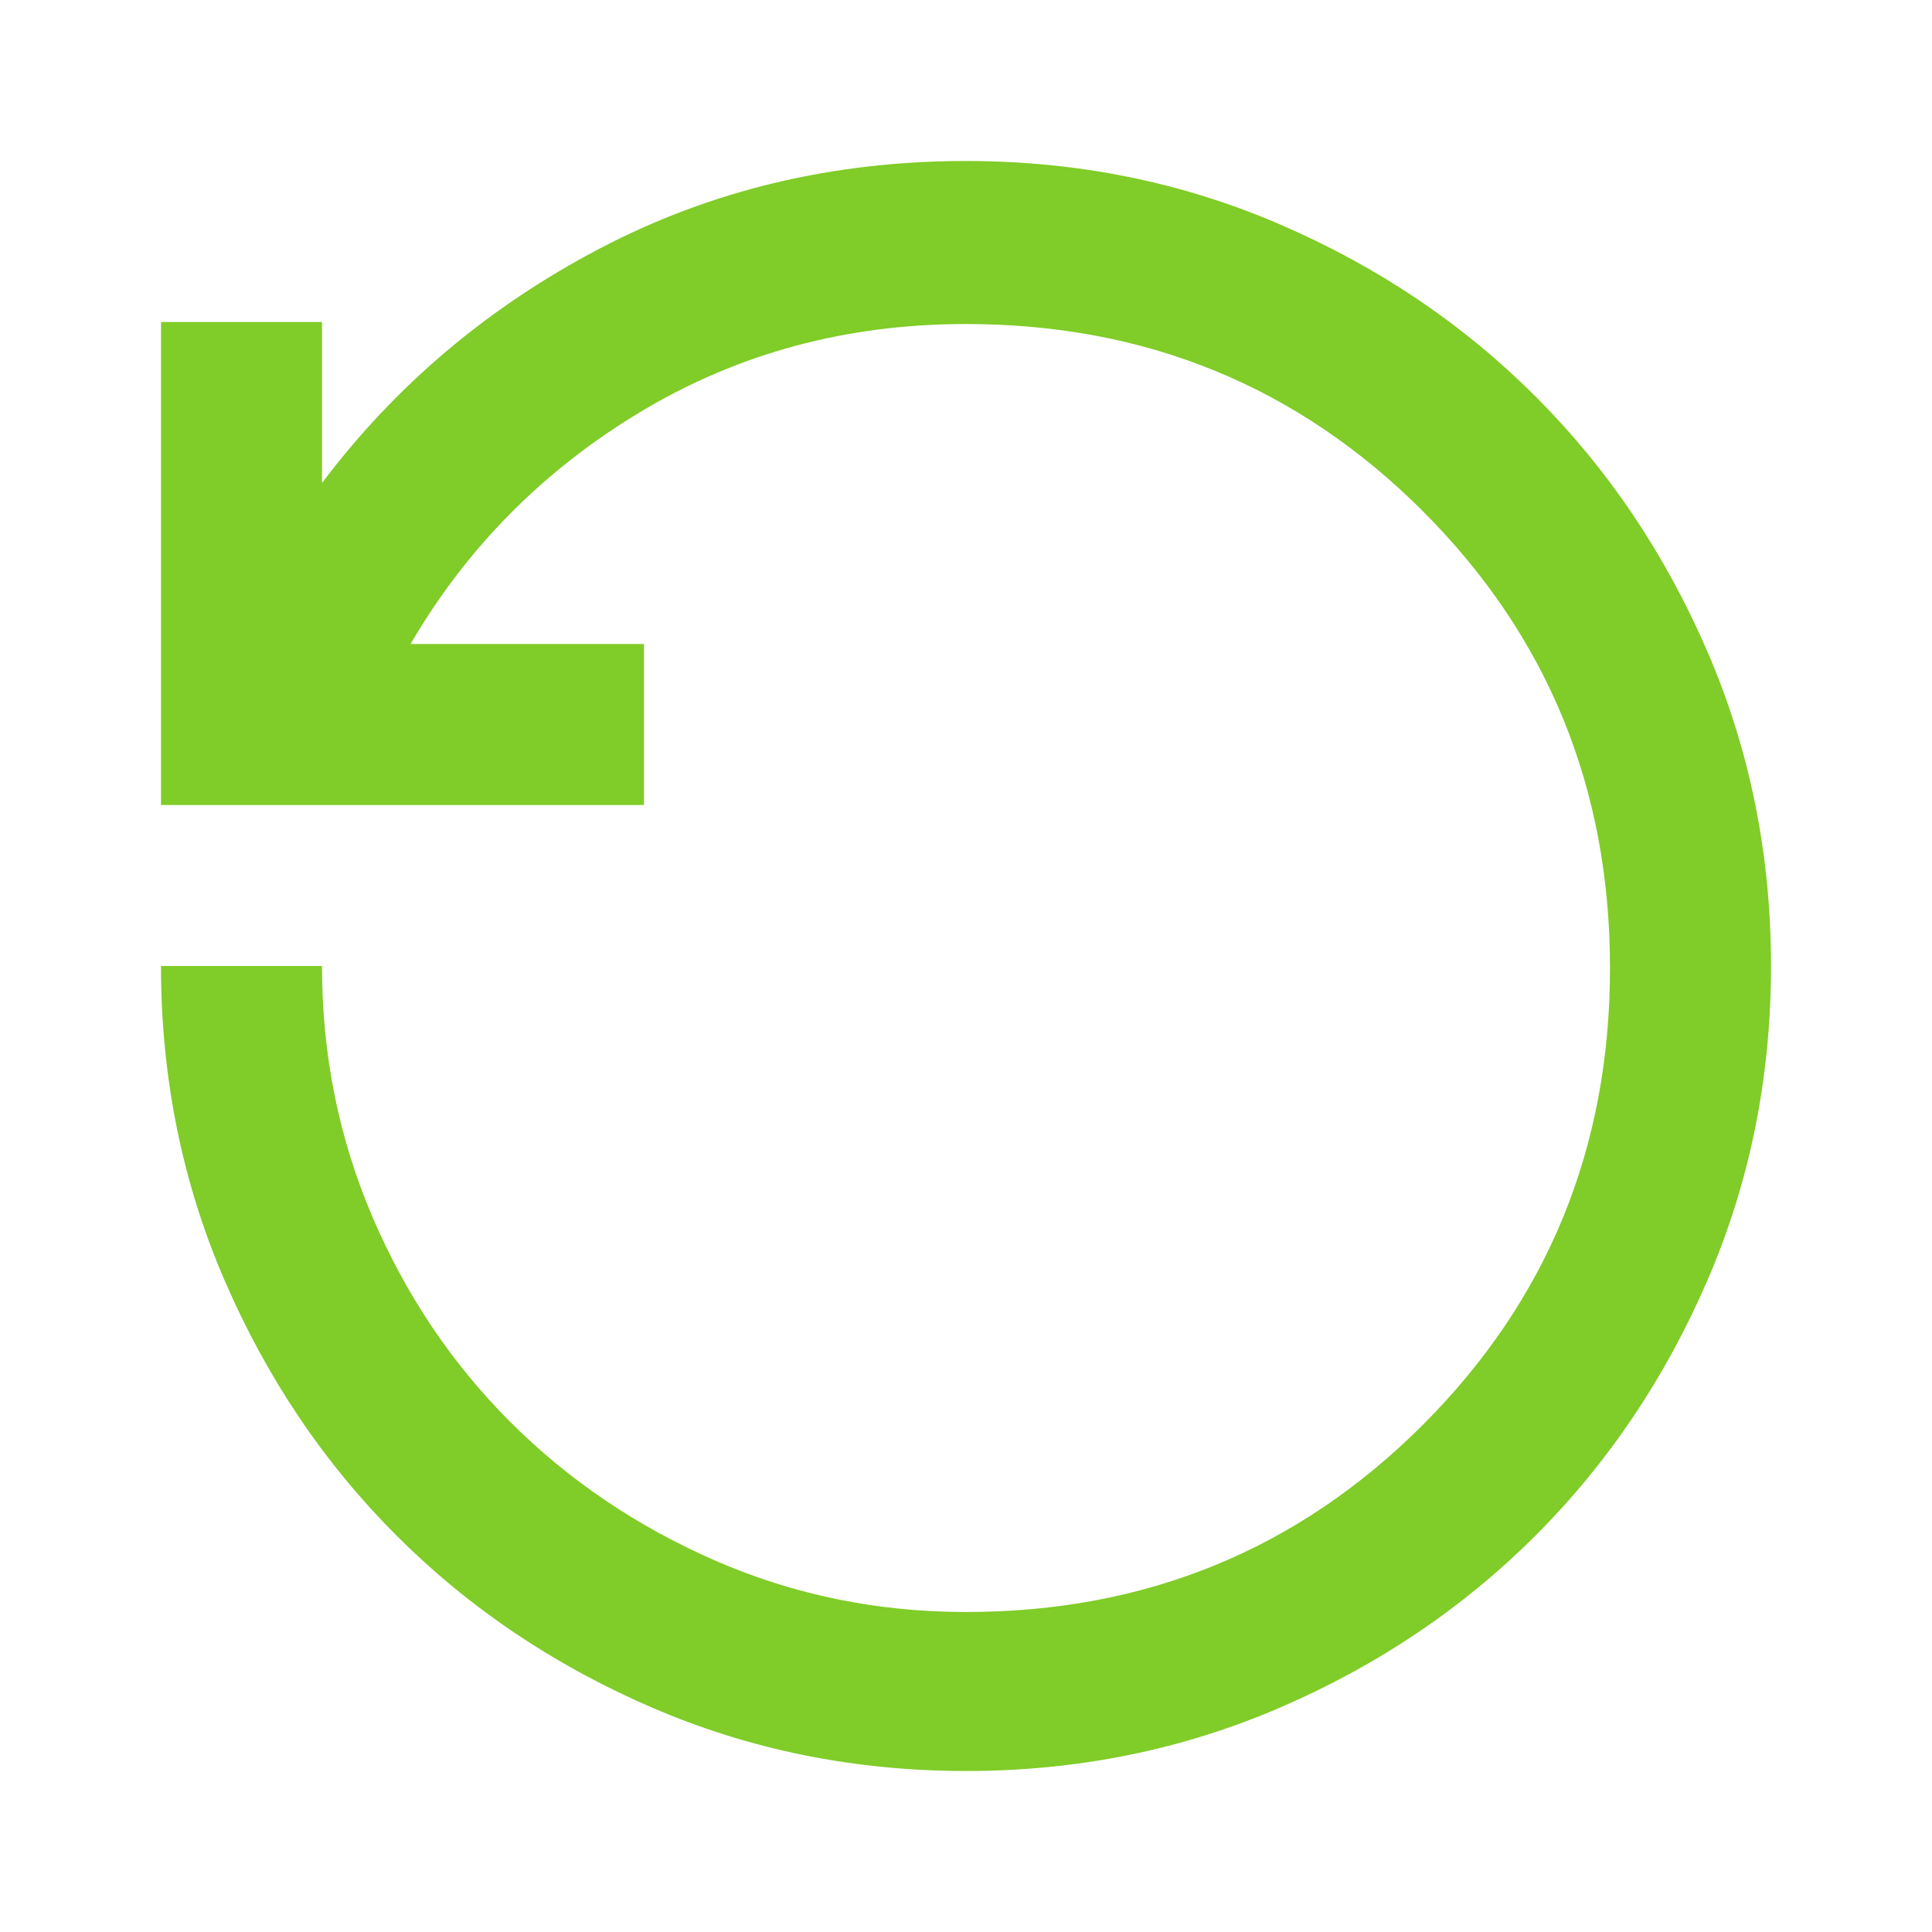 <?xml version="1.0" encoding="UTF-8" standalone="no"?>
<svg
   height="24"
   viewBox="0 -960 960 960"
   width="24"
   fill="#80cc28"
   version="1.1"
   id="svg983"
   sodipodi:docname="lock_reset_24dp_80CC28_FILL0_wght400_GRAD0_opsz24.svg"
   xmlns:inkscape="http://www.inkscape.org/namespaces/inkscape"
   xmlns:sodipodi="http://sodipodi.sourceforge.net/DTD/sodipodi-0.dtd"
   xmlns="http://www.w3.org/2000/svg"
   xmlns:svg="http://www.w3.org/2000/svg">
  <defs
     id="defs987" />
  <sodipodi:namedview
     id="namedview985"
     pagecolor="#ffffff"
     bordercolor="#000000"
     borderopacity="0.25"
     inkscape:showpageshadow="2"
     inkscape:pageopacity="0.0"
     inkscape:pagecheckerboard="0"
     inkscape:deskcolor="#d1d1d1"
     showgrid="false" />
  <path
     d="M 480,-80 Q 397,-80 324,-111.5 251,-143 197,-197 143,-251 111.5,-324 80,-397 80,-480 h 80 q 0,66 25,124.5 25,58.5 68.5,102 43.5,43.5 102,69 58.5,25.5 124.5,25.5 134,0 227,-93 93,-93 93,-227 0,-134 -93,-227 -93,-93 -227,-93 -89,0 -161.5,43.5 Q 246,-712 204,-640 h 116 v 80 H 80 v -240 h 80 v 80 q 55,-73 138,-116.5 83,-43.5 182,-43.5 83,0 156,31.5 73,31.5 127,85.5 54,54 85.5,127 31.5,73 31.5,156 0,83 -31.5,156 -31.5,73 -85.5,127 -54,54 -127,85.5 Q 563,-80 480,-80 Z"
     id="path981" />
</svg>
